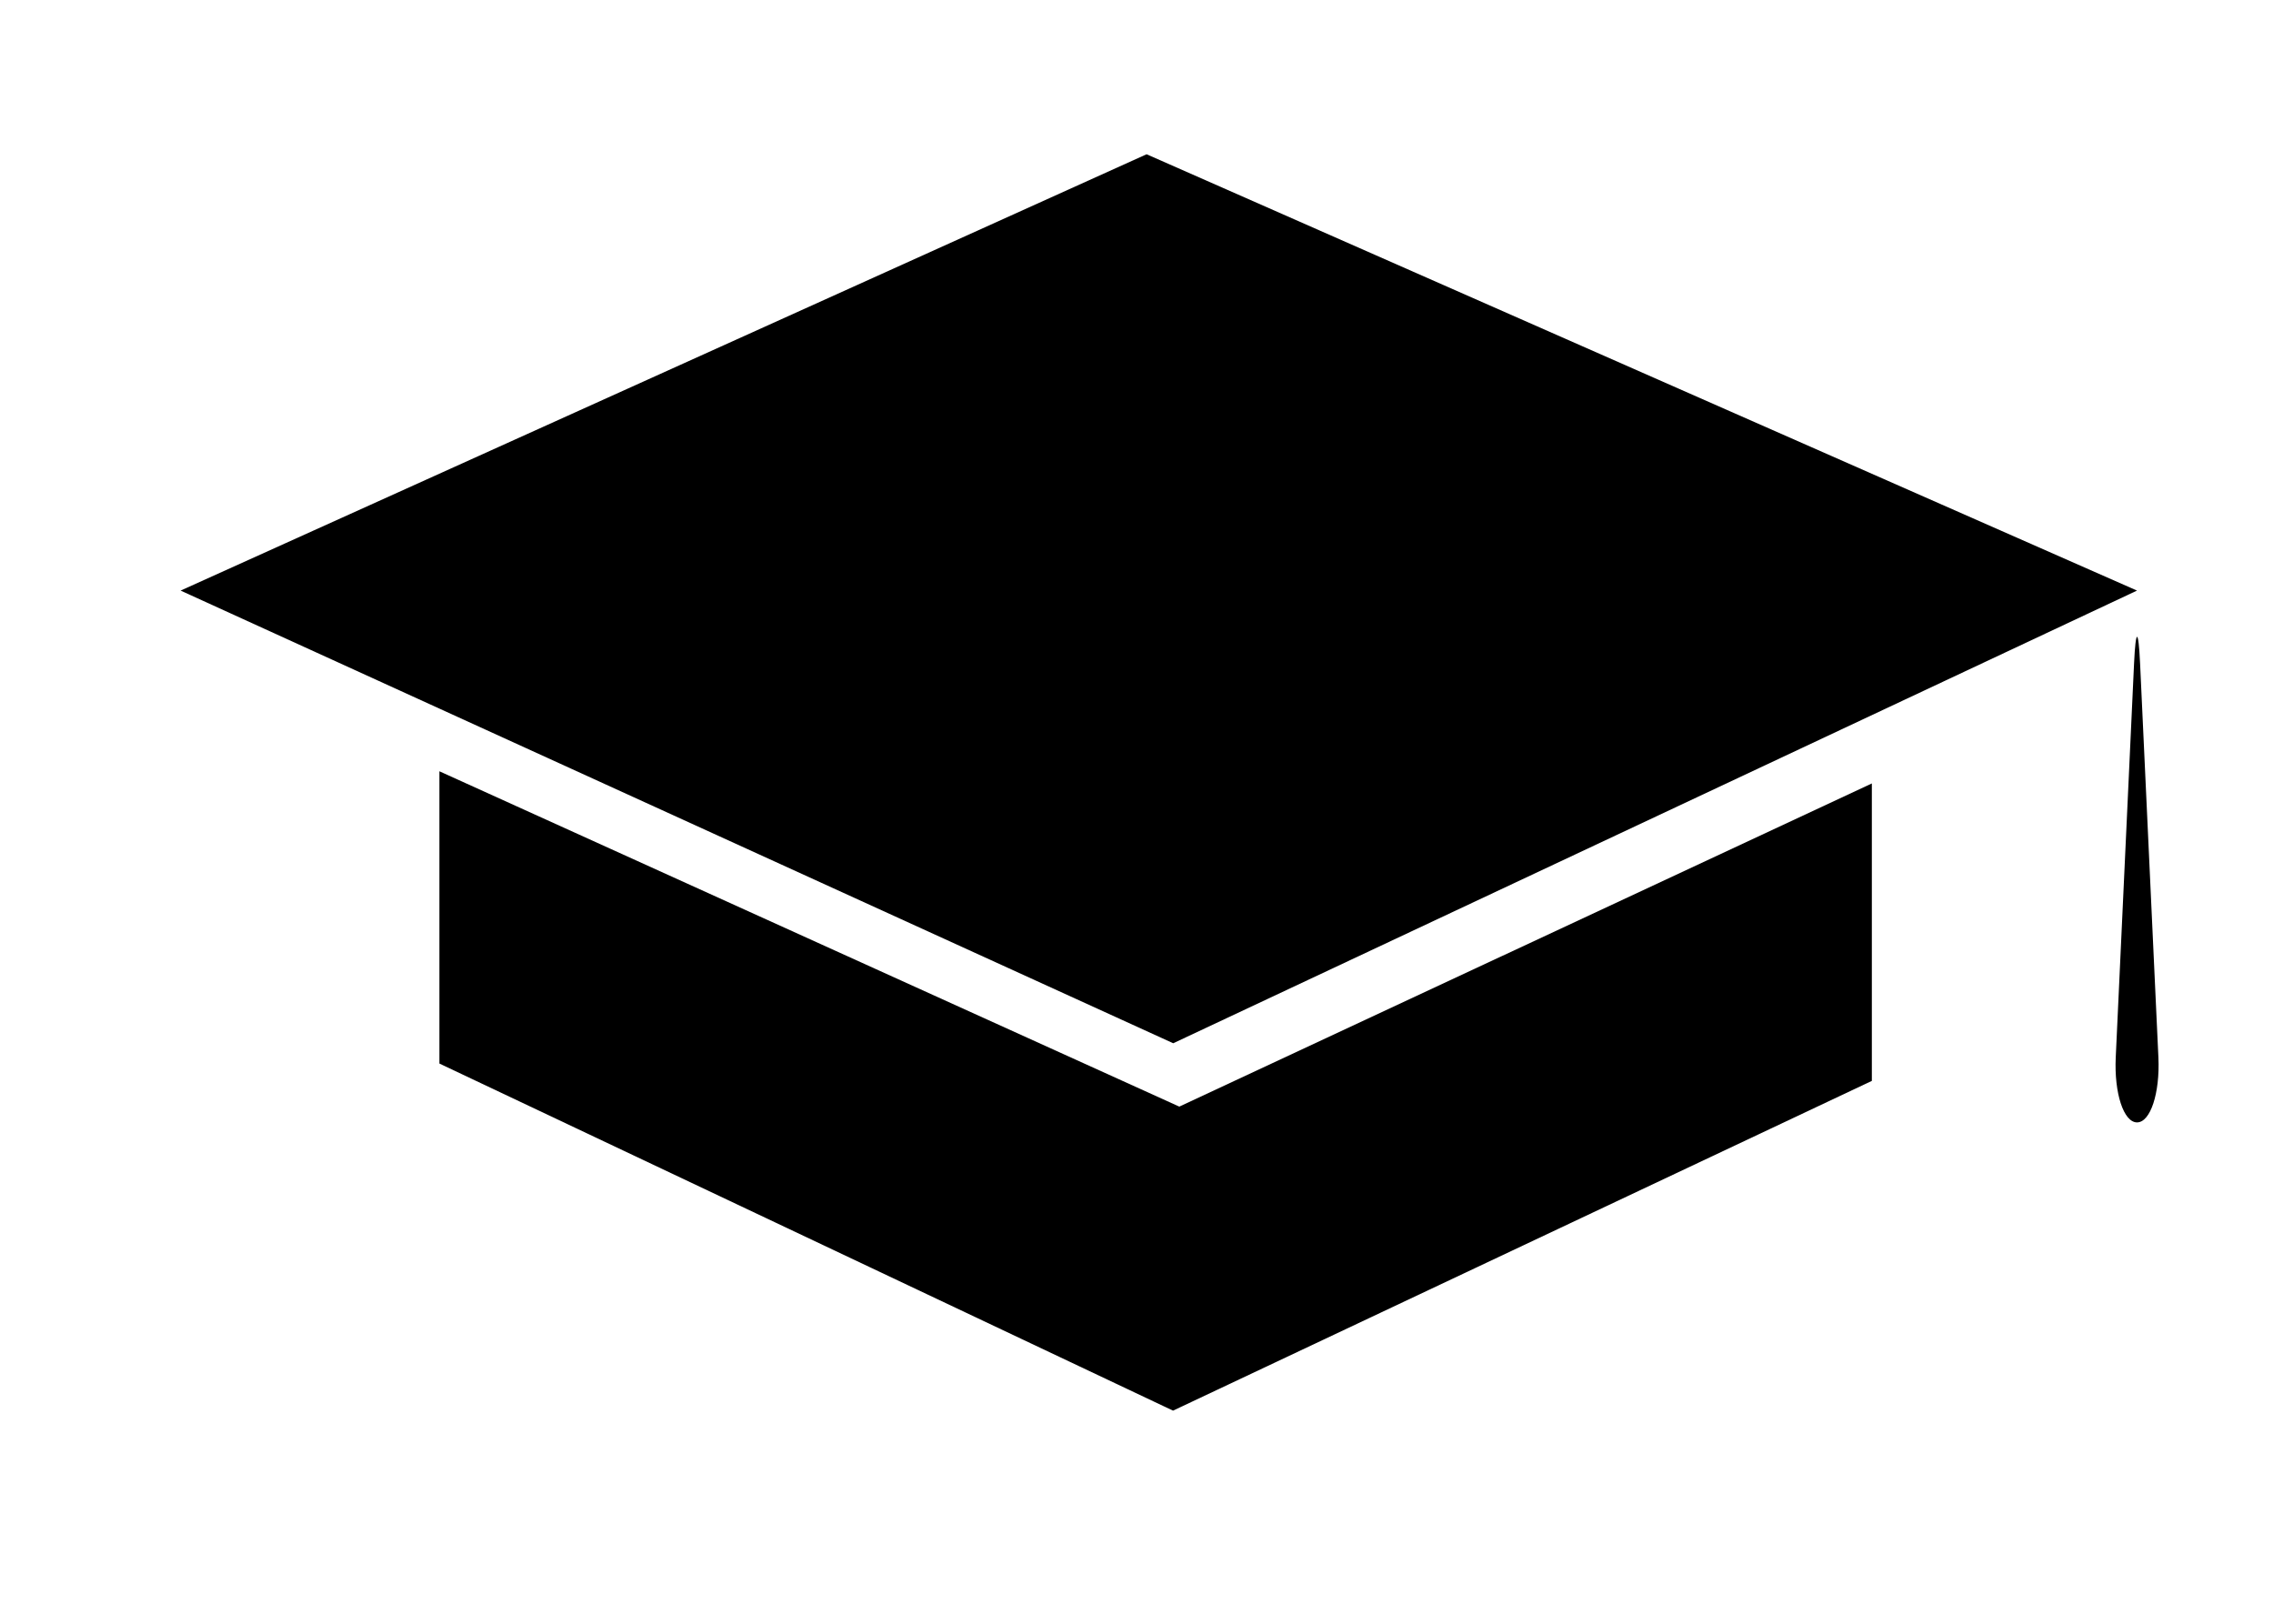 <svg xmlns="http://www.w3.org/2000/svg" xmlns:xlink="http://www.w3.org/1999/xlink" version="1.1" x="0px" y="0px" viewBox="9 20 70 50" enable-background="new 0 0 100 100" xml:space="preserve">
	<g>
		<polygon points="74.812,38.186 44.311,24.75 14.562,38.186 45.131,52.125  ">
		</polygon>
		<path d="M75.471,52.564l-0.564-12.129c-0.051-1.099-0.135-1.099-0.186,0l-0.564,12.129c-0.051,1.099,0.244,1.998,0.656,1.998   S75.521,53.663,75.471,52.564z">
		</path>
		<polygon points="22.532,43.75 22.532,52.75 45.125,63.438 66.646,53.284 66.646,44.125 45.318,54.076  ">
		</polygon>
	</g>
</svg>

